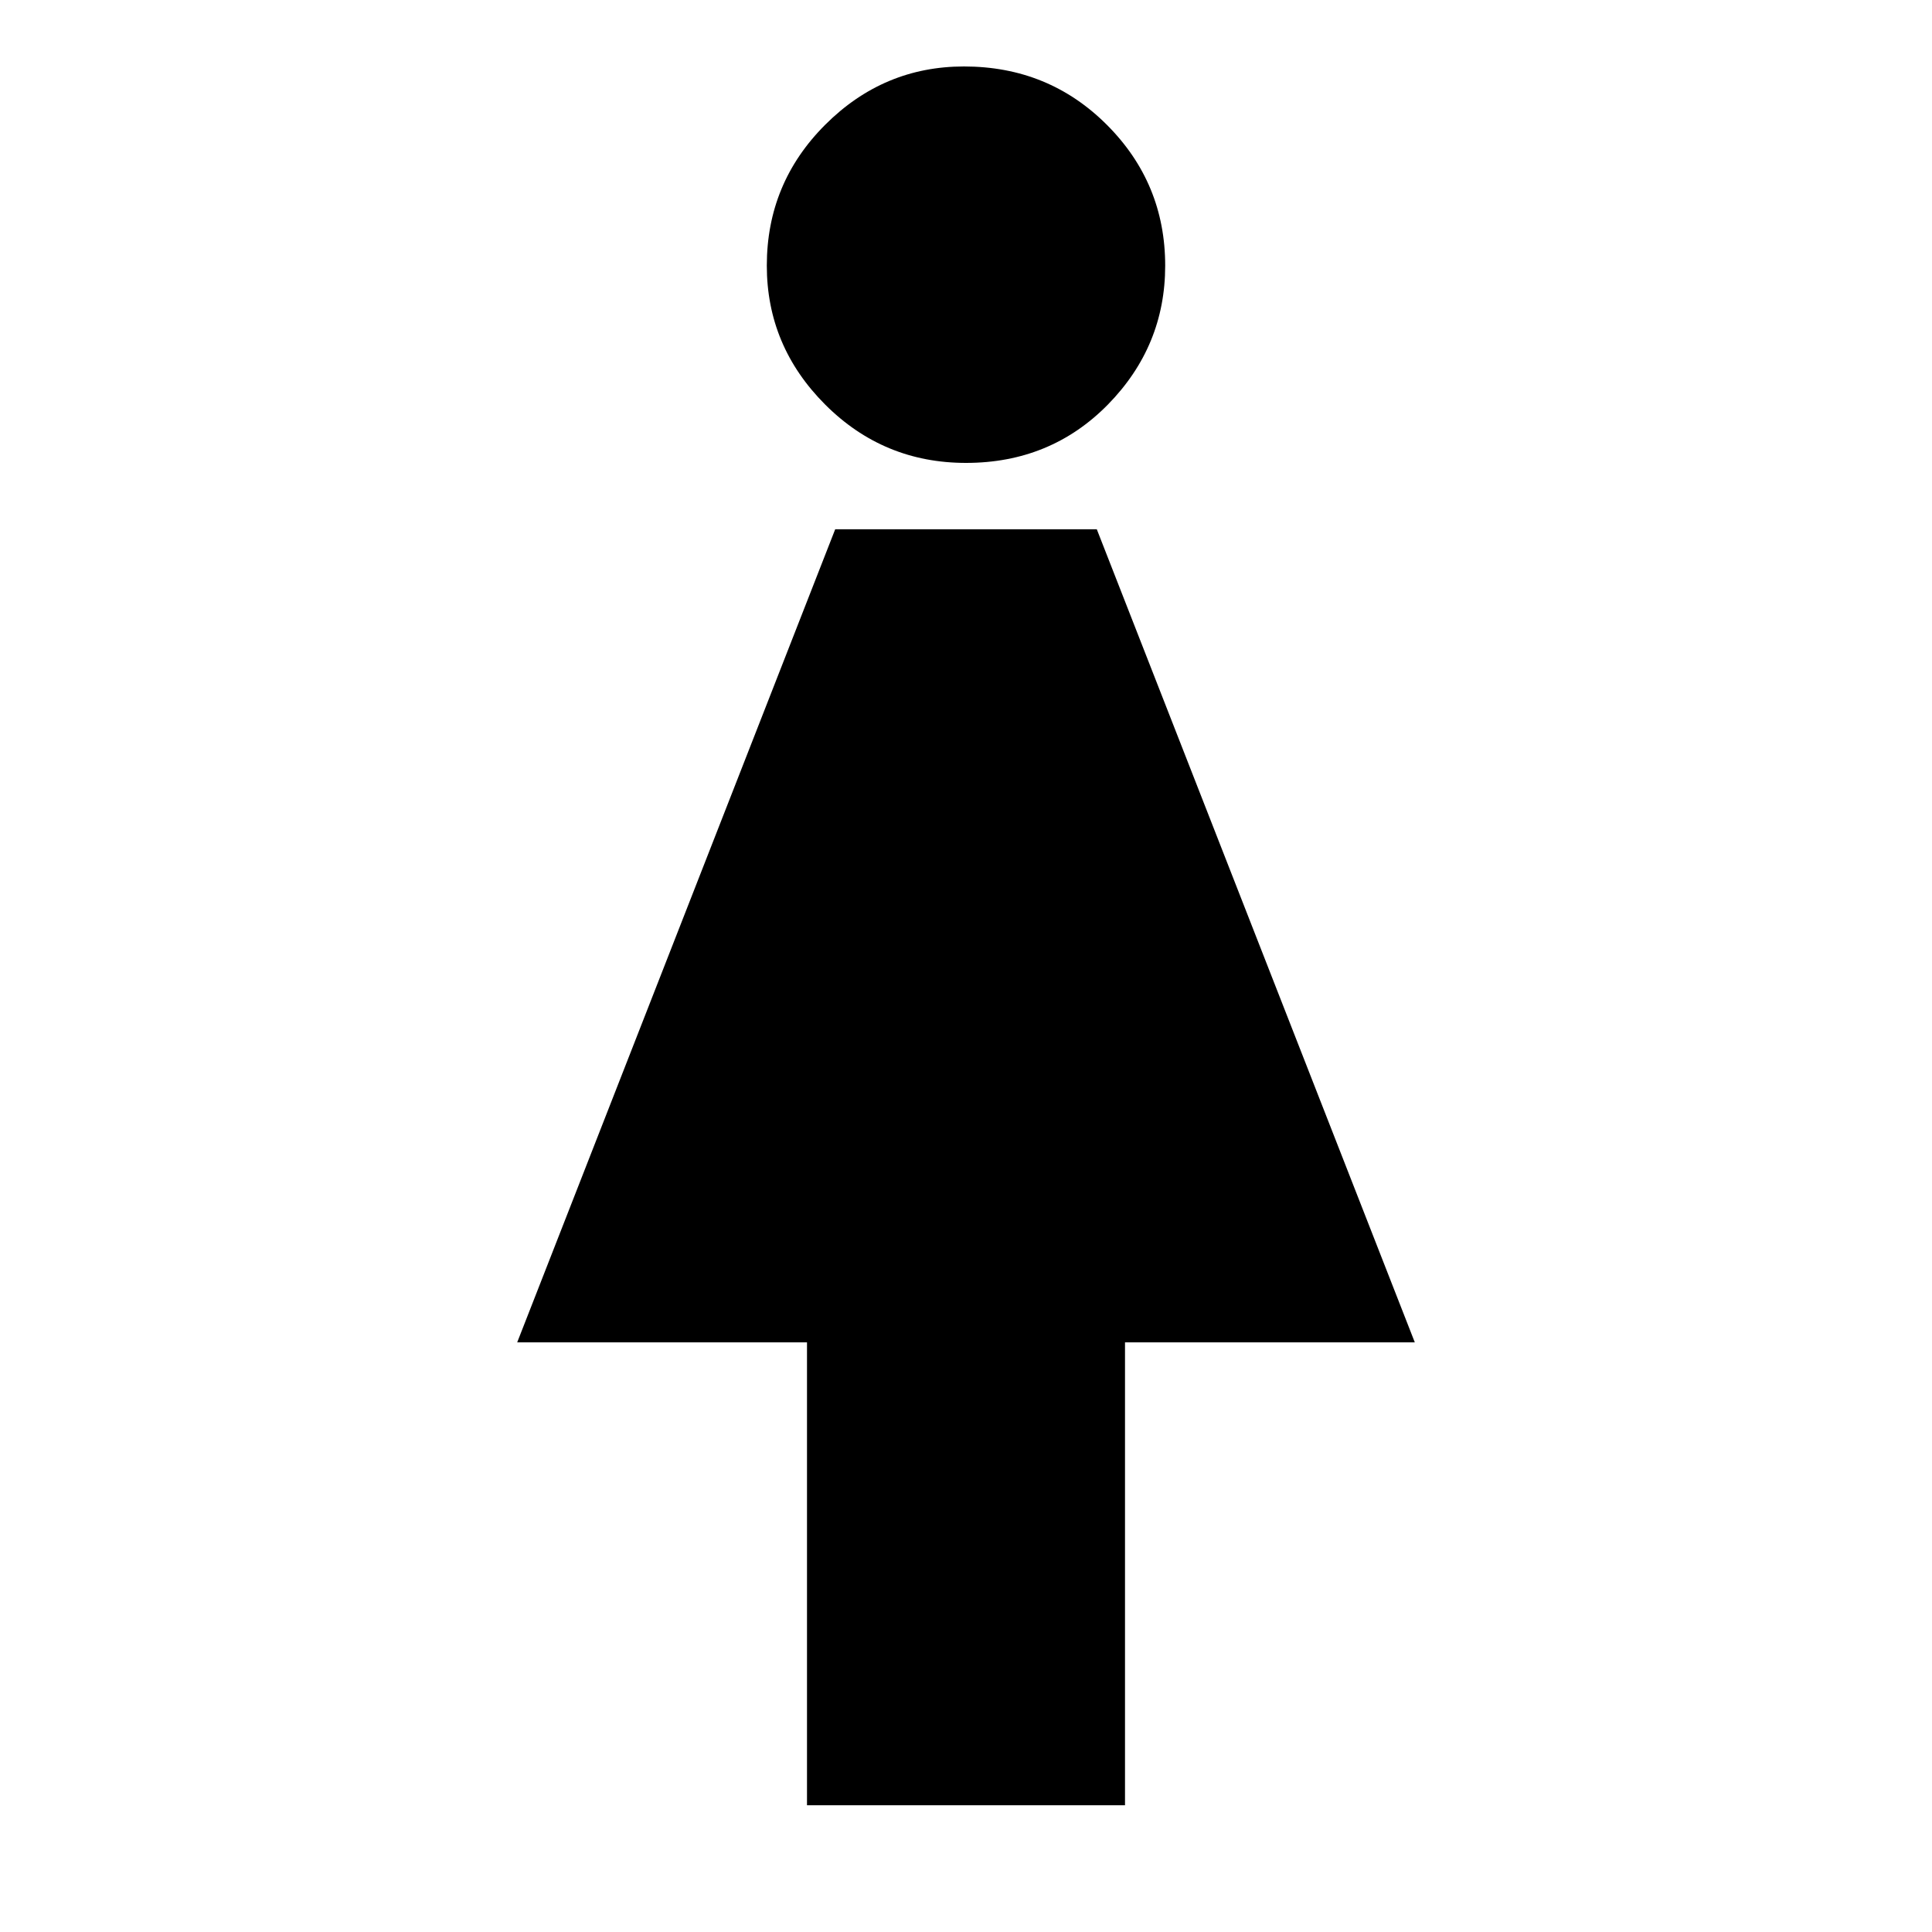 <svg xmlns="http://www.w3.org/2000/svg" height="20" width="20"><path d="M8.354 18.688v-4.792h-3l3.292-8.417h2.708l3.292 8.417h-3v4.792ZM10 4.792q-.854 0-1.458-.604-.604-.605-.604-1.438 0-.854.604-1.458T9.979.688q.875 0 1.479.604.604.604.604 1.458 0 .833-.593 1.438-.594.604-1.469.604Z"/></svg>